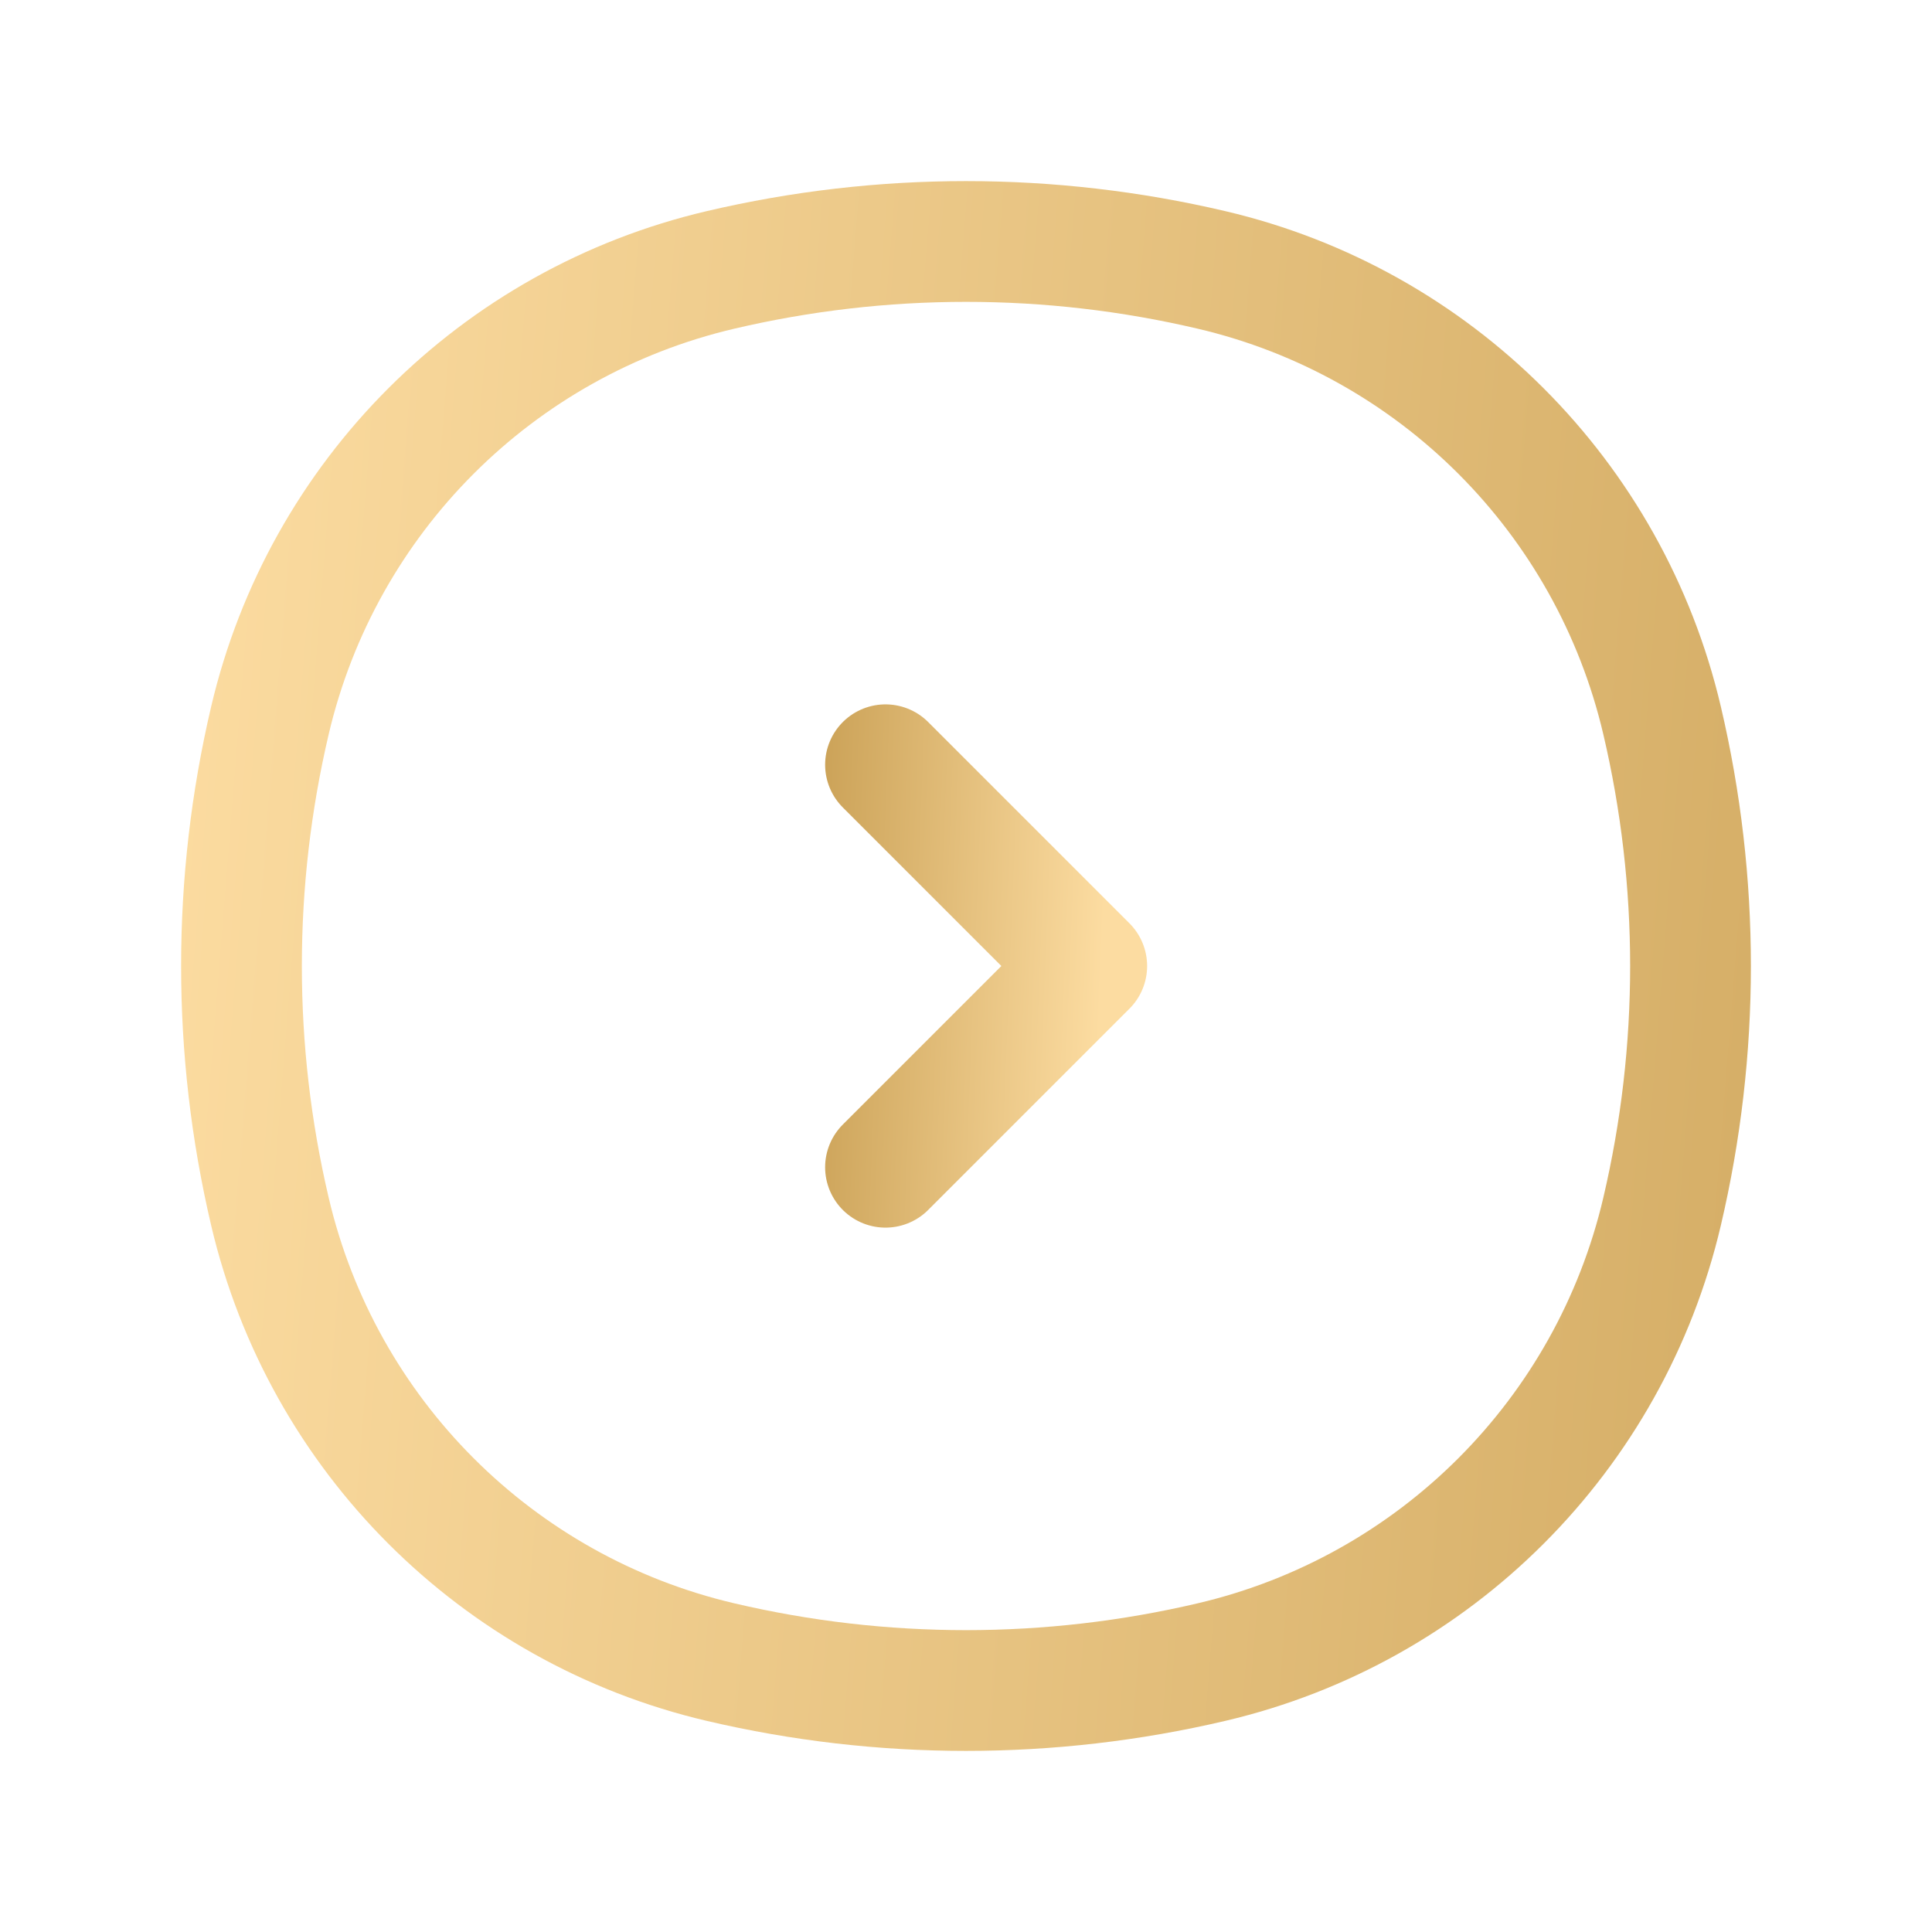 <svg width="24" height="24" viewBox="0 0 24 24" fill="none" xmlns="http://www.w3.org/2000/svg">
<path d="M3.353 8.95C4.004 6.173 6.173 4.004 8.95 3.353C10.956 2.882 13.044 2.882 15.05 3.353C17.827 4.004 19.996 6.173 20.647 8.95C21.118 10.956 21.118 13.044 20.647 15.05C19.996 17.827 17.827 19.996 15.05 20.647C13.044 21.118 10.956 21.118 8.95 20.647C6.173 19.996 4.004 17.827 3.353 15.05C2.882 13.044 2.882 10.956 3.353 8.95Z" stroke="url(#paint0_linear_3587_21393)" stroke-width="1.5"/>
<path d="M11 9.5L13.5 12L11 14.5" stroke="url(#paint1_linear_3587_21393)" stroke-width="1.5" stroke-linecap="round" stroke-linejoin="round"/>
<defs>
<linearGradient id="paint0_linear_3587_21393" x1="28.357" y1="30.458" x2="0.302" y2="28.201" gradientUnits="userSpaceOnUse">
<stop stop-color="#C79D51"/>
<stop offset="1" stop-color="#FCDCA1"/>
</linearGradient>
<linearGradient id="paint1_linear_3587_21393" x1="9.978" y1="6.873" x2="13.894" y2="7.03" gradientUnits="userSpaceOnUse">
<stop stop-color="#C79D51"/>
<stop offset="1" stop-color="#FCDCA1"/>
</linearGradient>
</defs>
</svg>
